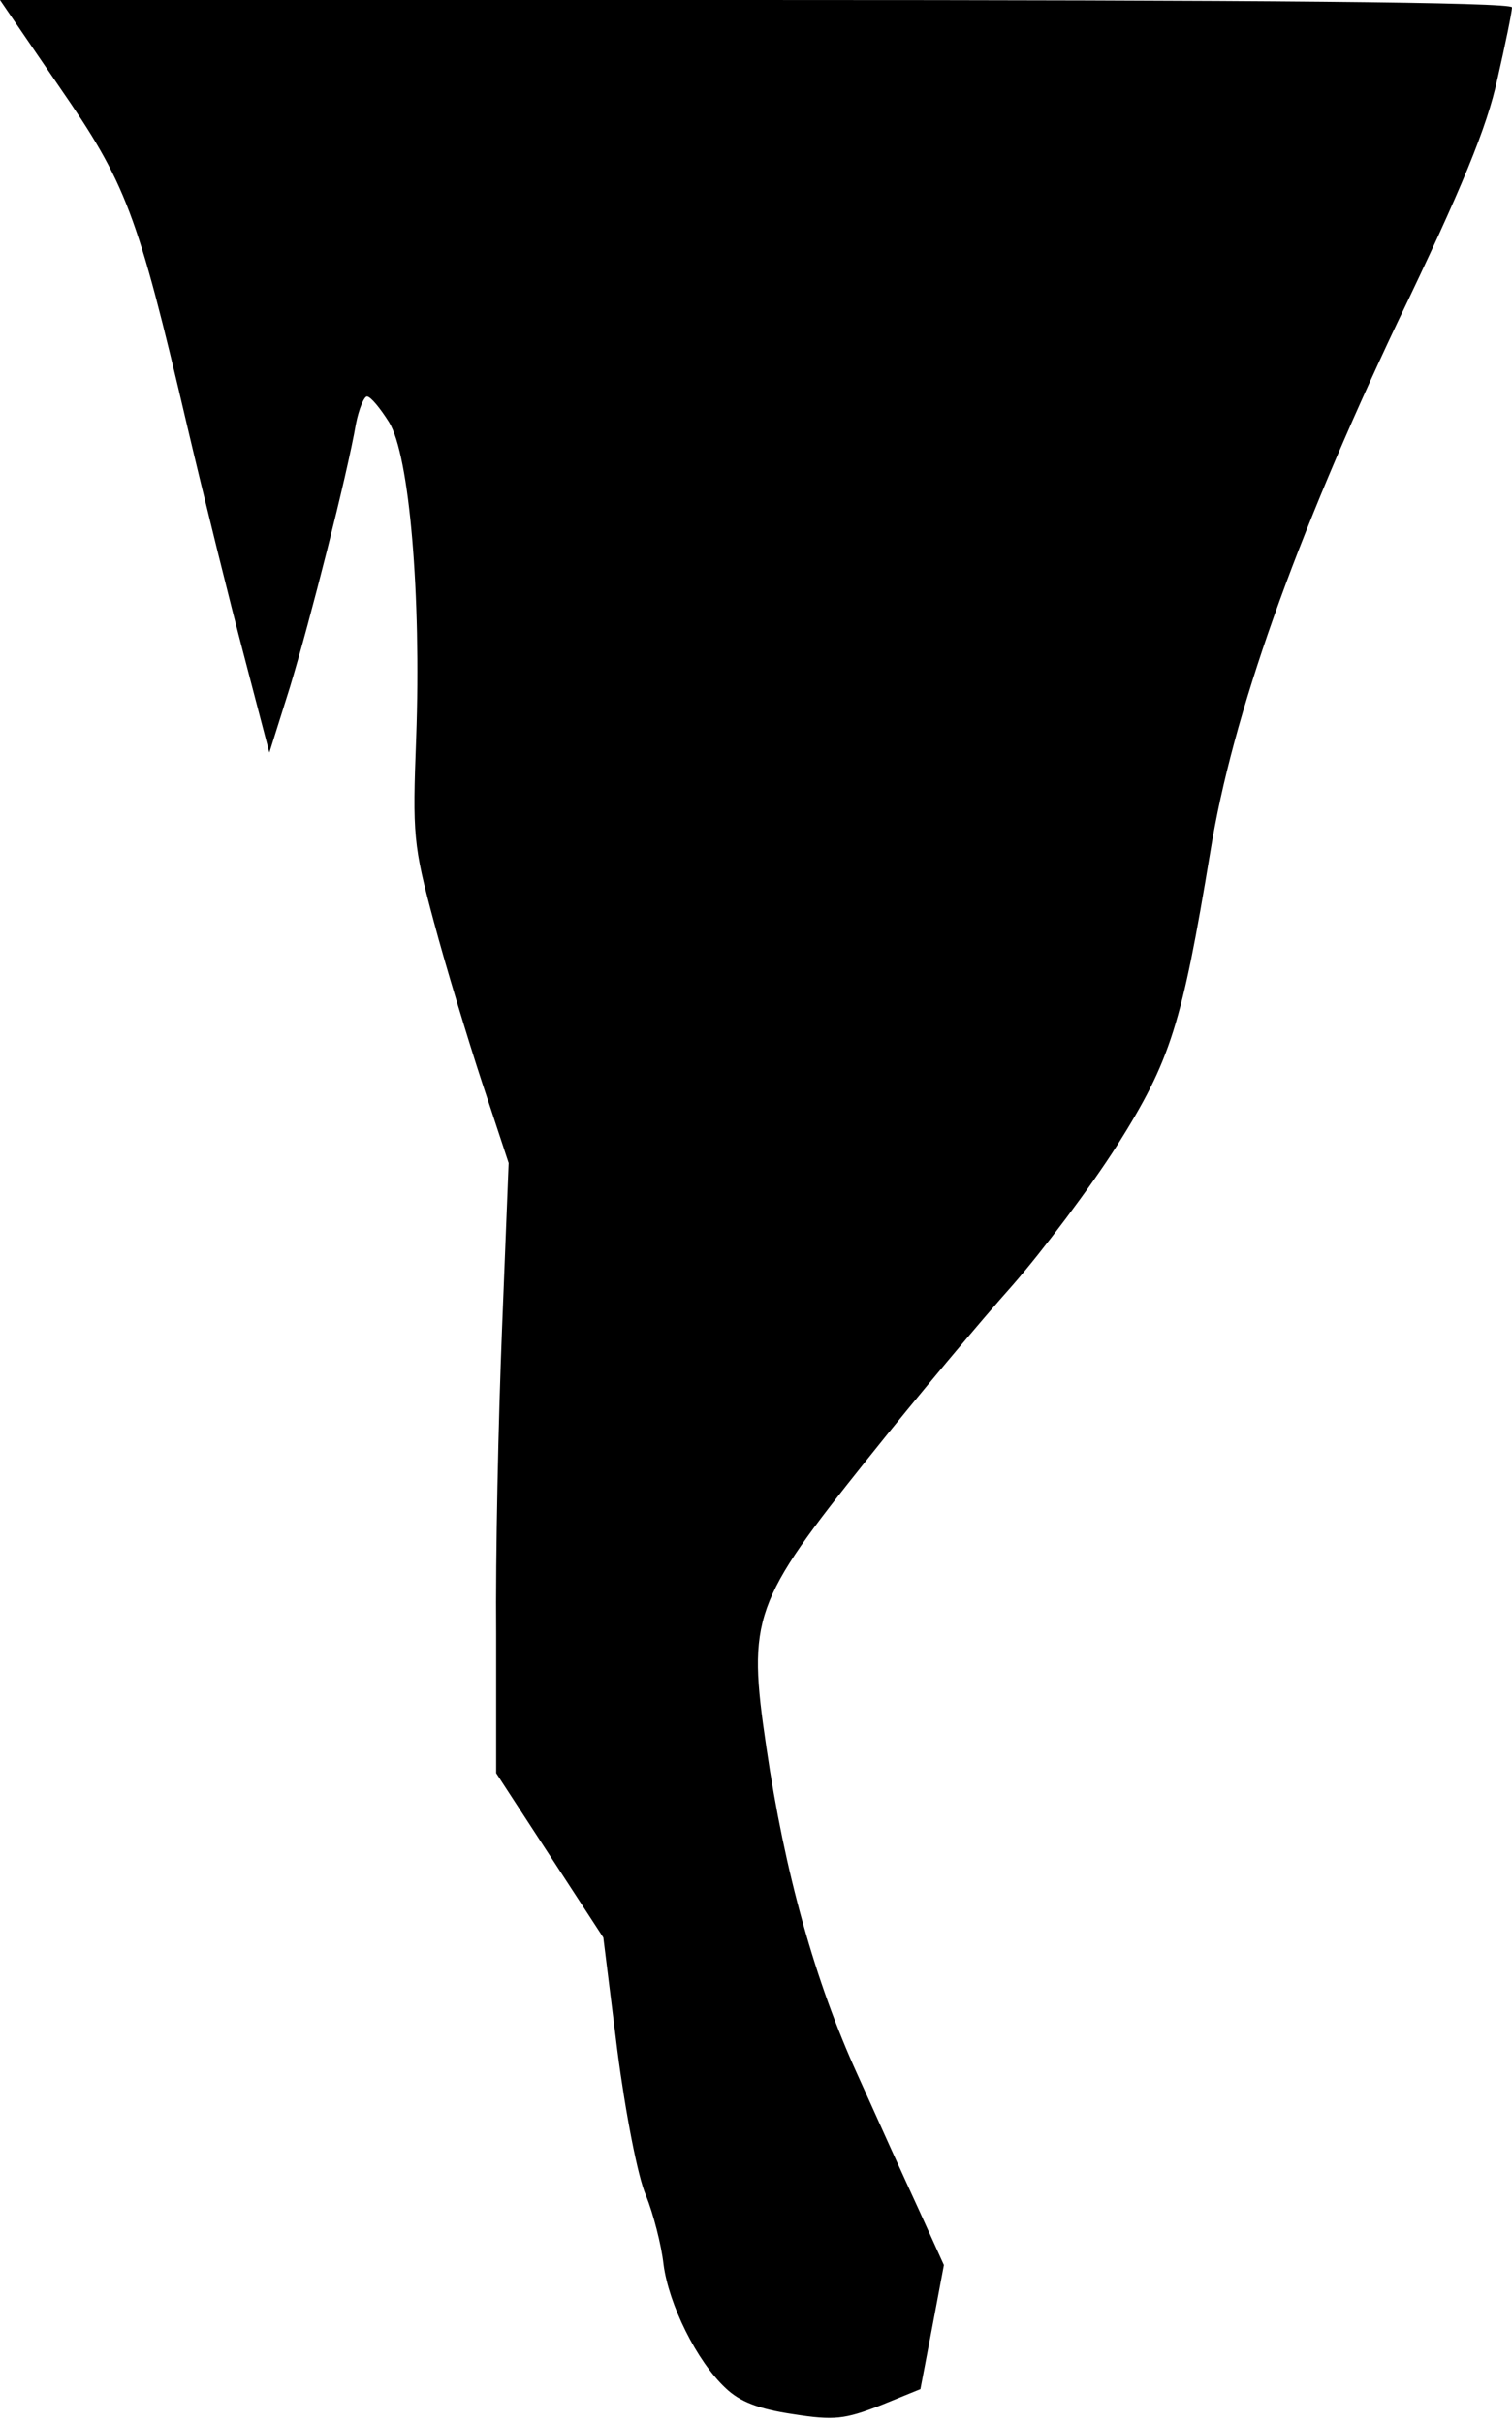 <?xml version="1.0" standalone="no"?>
<!DOCTYPE svg PUBLIC "-//W3C//DTD SVG 20010904//EN"
 "http://www.w3.org/TR/2001/REC-SVG-20010904/DTD/svg10.dtd">
<svg version="1.0" xmlns="http://www.w3.org/2000/svg"
 width="206pt" height="330pt" viewBox="0 0 206 330"
 preserveAspectRatio="xMidYMid meet">
<g transform="translate(0,330) scale(0.1,-0.1)"
fill="#000000" stroke="none">
<path fill="#000000" stroke="none" d="M80 3183 c92 -133 107 -172 175 -463
24 -102 59 -243 78 -315 l34 -130 28 89 c27 89 78 289 90 359 4 20 11 37 15
37 5 0 18 -16 30 -35 28 -45 44 -236 37 -430 -5 -132 -4 -146 24 -250 16 -60
46 -159 66 -220 l36 -109 -9 -226 c-5 -124 -9 -310 -8 -415 l0 -190 73 -112
73 -112 19 -153 c11 -85 28 -173 39 -198 10 -25 21 -67 24 -94 7 -54 45 -132
85 -169 19 -18 44 -28 91 -35 57 -9 71 -7 120 12 l54 22 16 84 16 85 -34 75
c-19 41 -57 125 -84 185 -57 125 -99 274 -124 446 -26 176 -18 197 138 392 67
84 156 190 198 237 41 47 105 132 142 190 73 116 88 164 127 400 30 186 115
425 255 721 88 183 122 266 136 331 11 48 20 92 20 98 0 7 -343 10 -1030 10
l-1030 0 80 -117z"/>
</g>
</svg>
